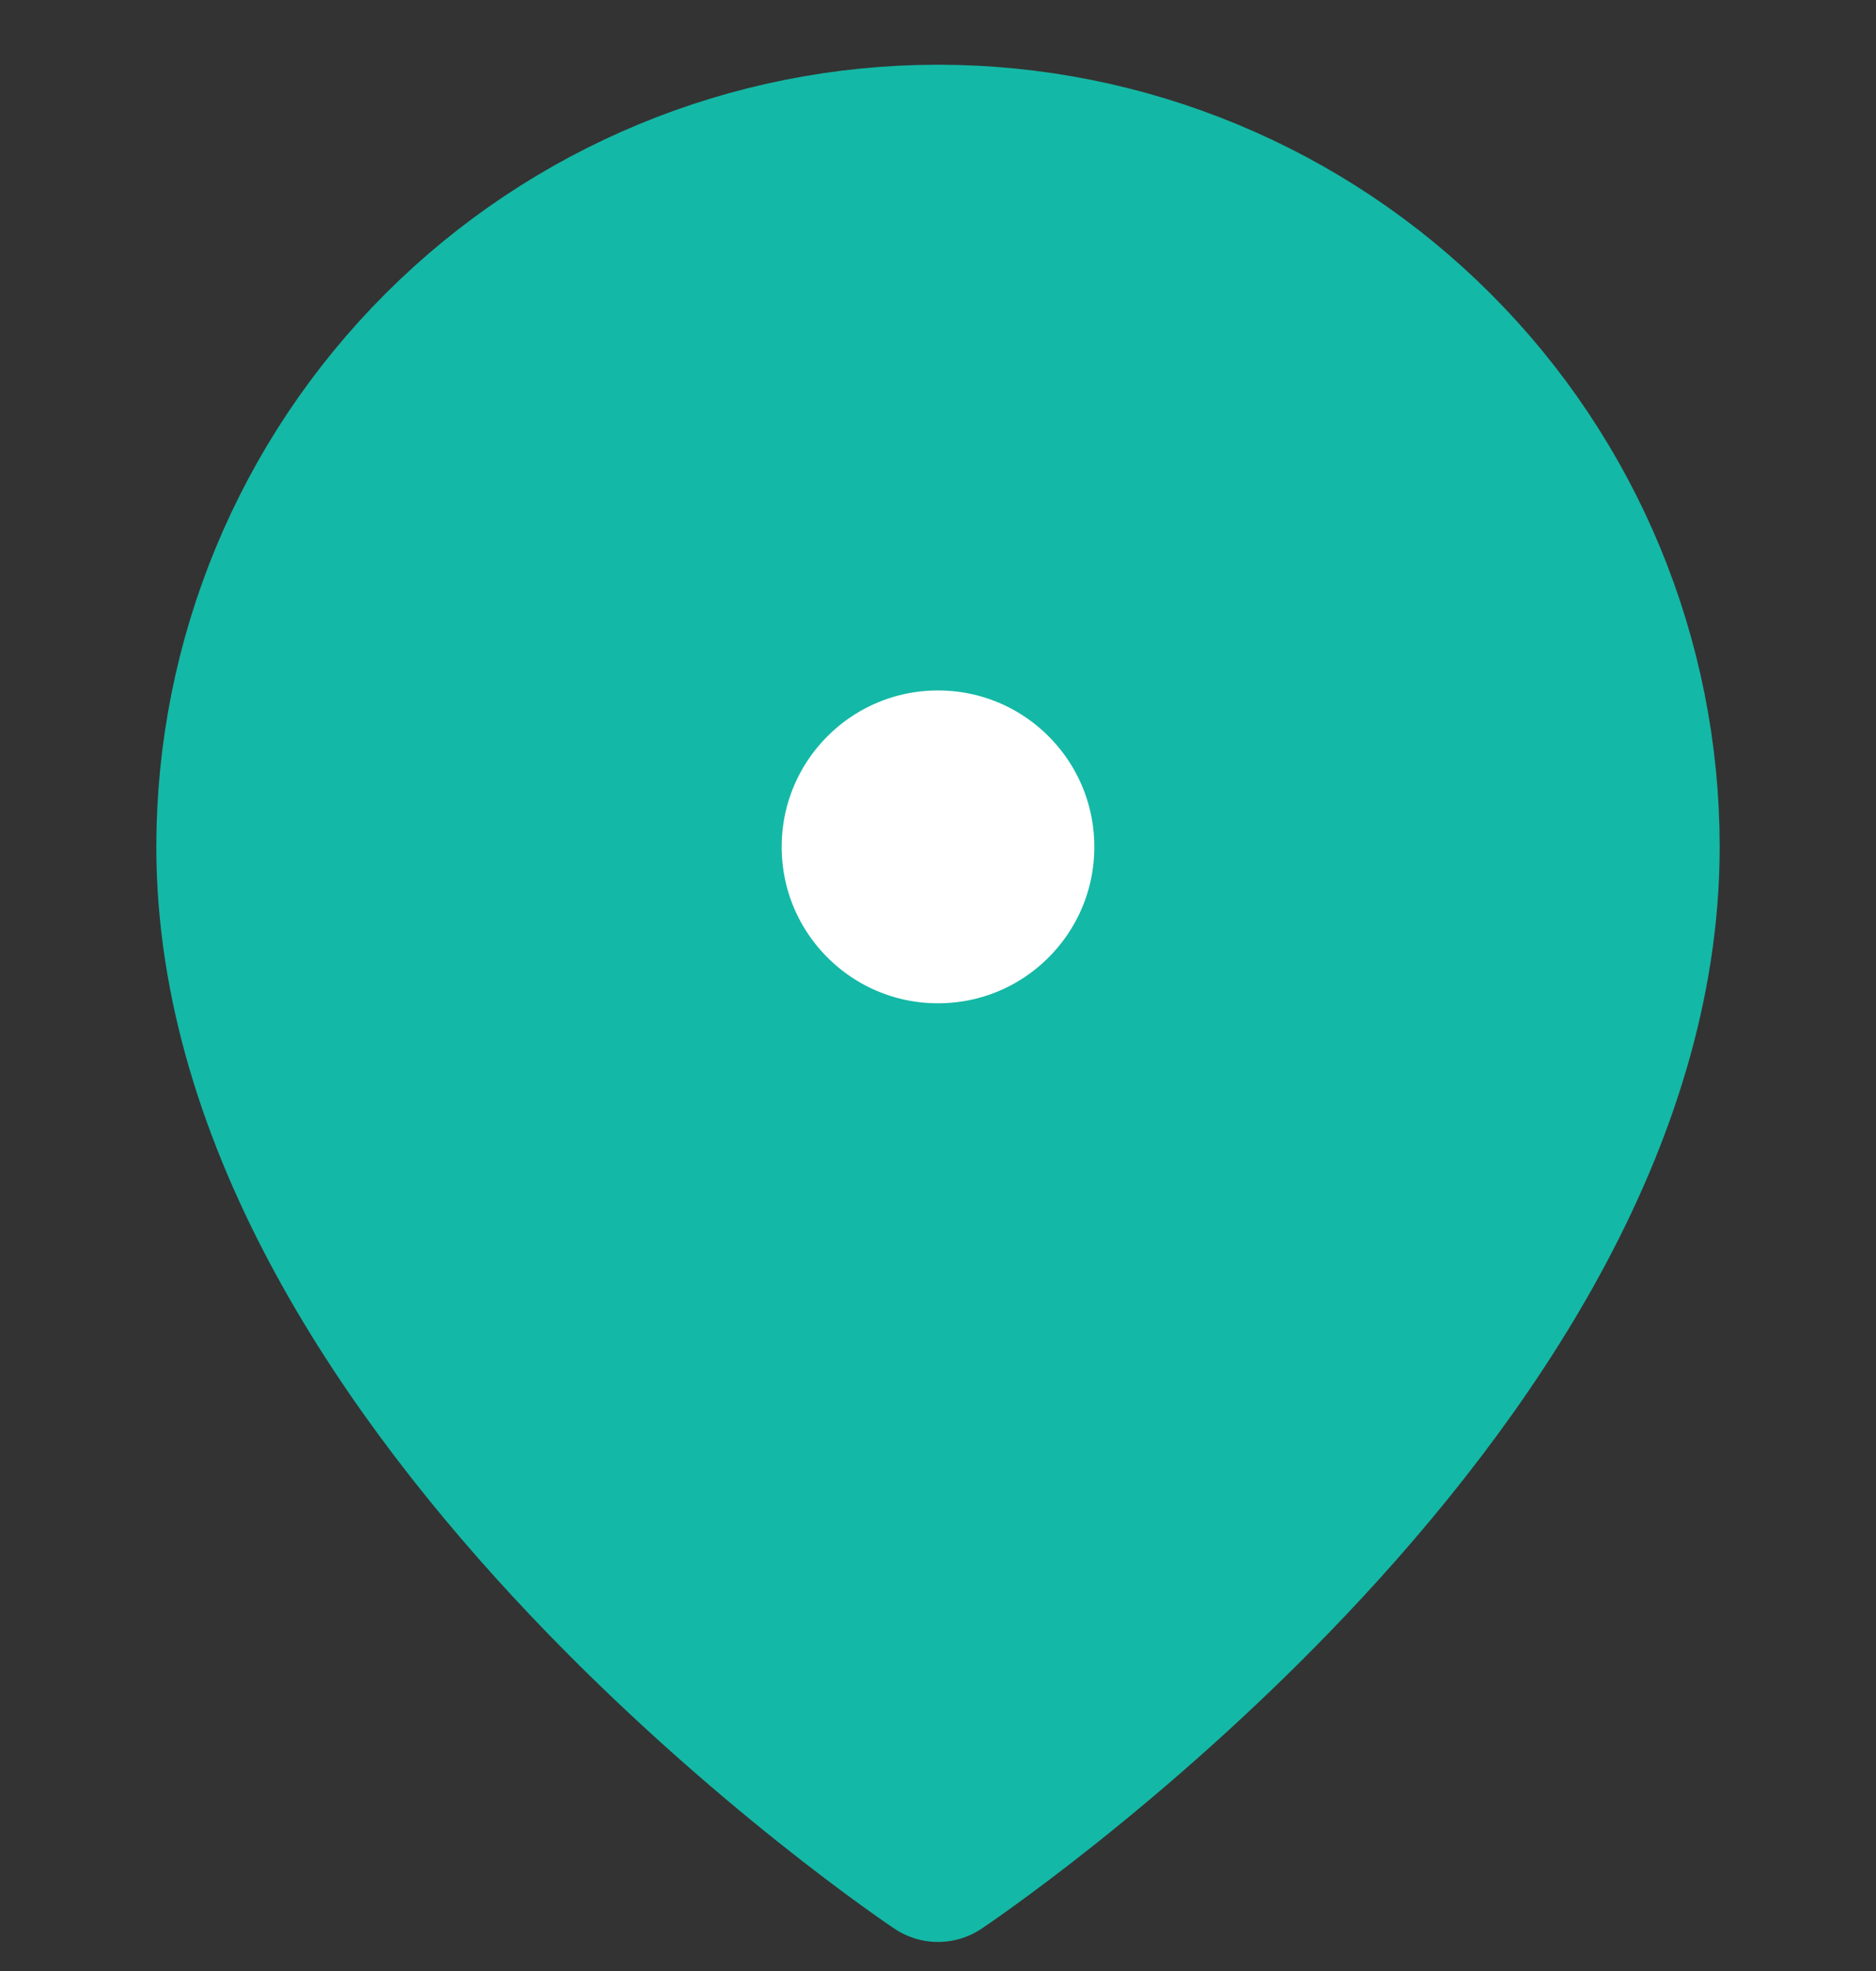 <svg width="20" height="21" viewBox="0 0 20 21" fill="none" xmlns="http://www.w3.org/2000/svg">
	<rect x="0" y="0" width="20" height="21" fill="#333333" stroke="none"/>
	<g clip-path="url(#clip0_31_195)">
		<path d="M17.5 9.023C17.5 14.857 10 19.857 10 19.857C10 19.857 2.5 14.857 2.5 9.023C2.5 7.034 3.29 5.126 4.697 3.72C6.103 2.313 8.011 1.523 10 1.523C11.989 1.523 13.897 2.313 15.303 3.72C16.71 5.126 17.5 7.034 17.5 9.023Z" fill="#14B8A6" stroke="#14B8A6" stroke-width="1.667" stroke-linecap="round" stroke-linejoin="round" />
		<path d="M10 11.523C11.381 11.523 12.5 10.404 12.5 9.023C12.5 7.642 11.381 6.523 10 6.523C8.619 6.523 7.5 7.642 7.5 9.023C7.5 10.404 8.619 11.523 10 11.523Z" fill="white" stroke="#14B8A6" stroke-width="1.667" stroke-linecap="round" stroke-linejoin="round" />
	</g>
	<defs>
		<clipPath id="clip0_31_195">
			<rect width="20" height="20" fill="white" transform="translate(0 0.69)" />
		</clipPath>
	</defs>
</svg>
